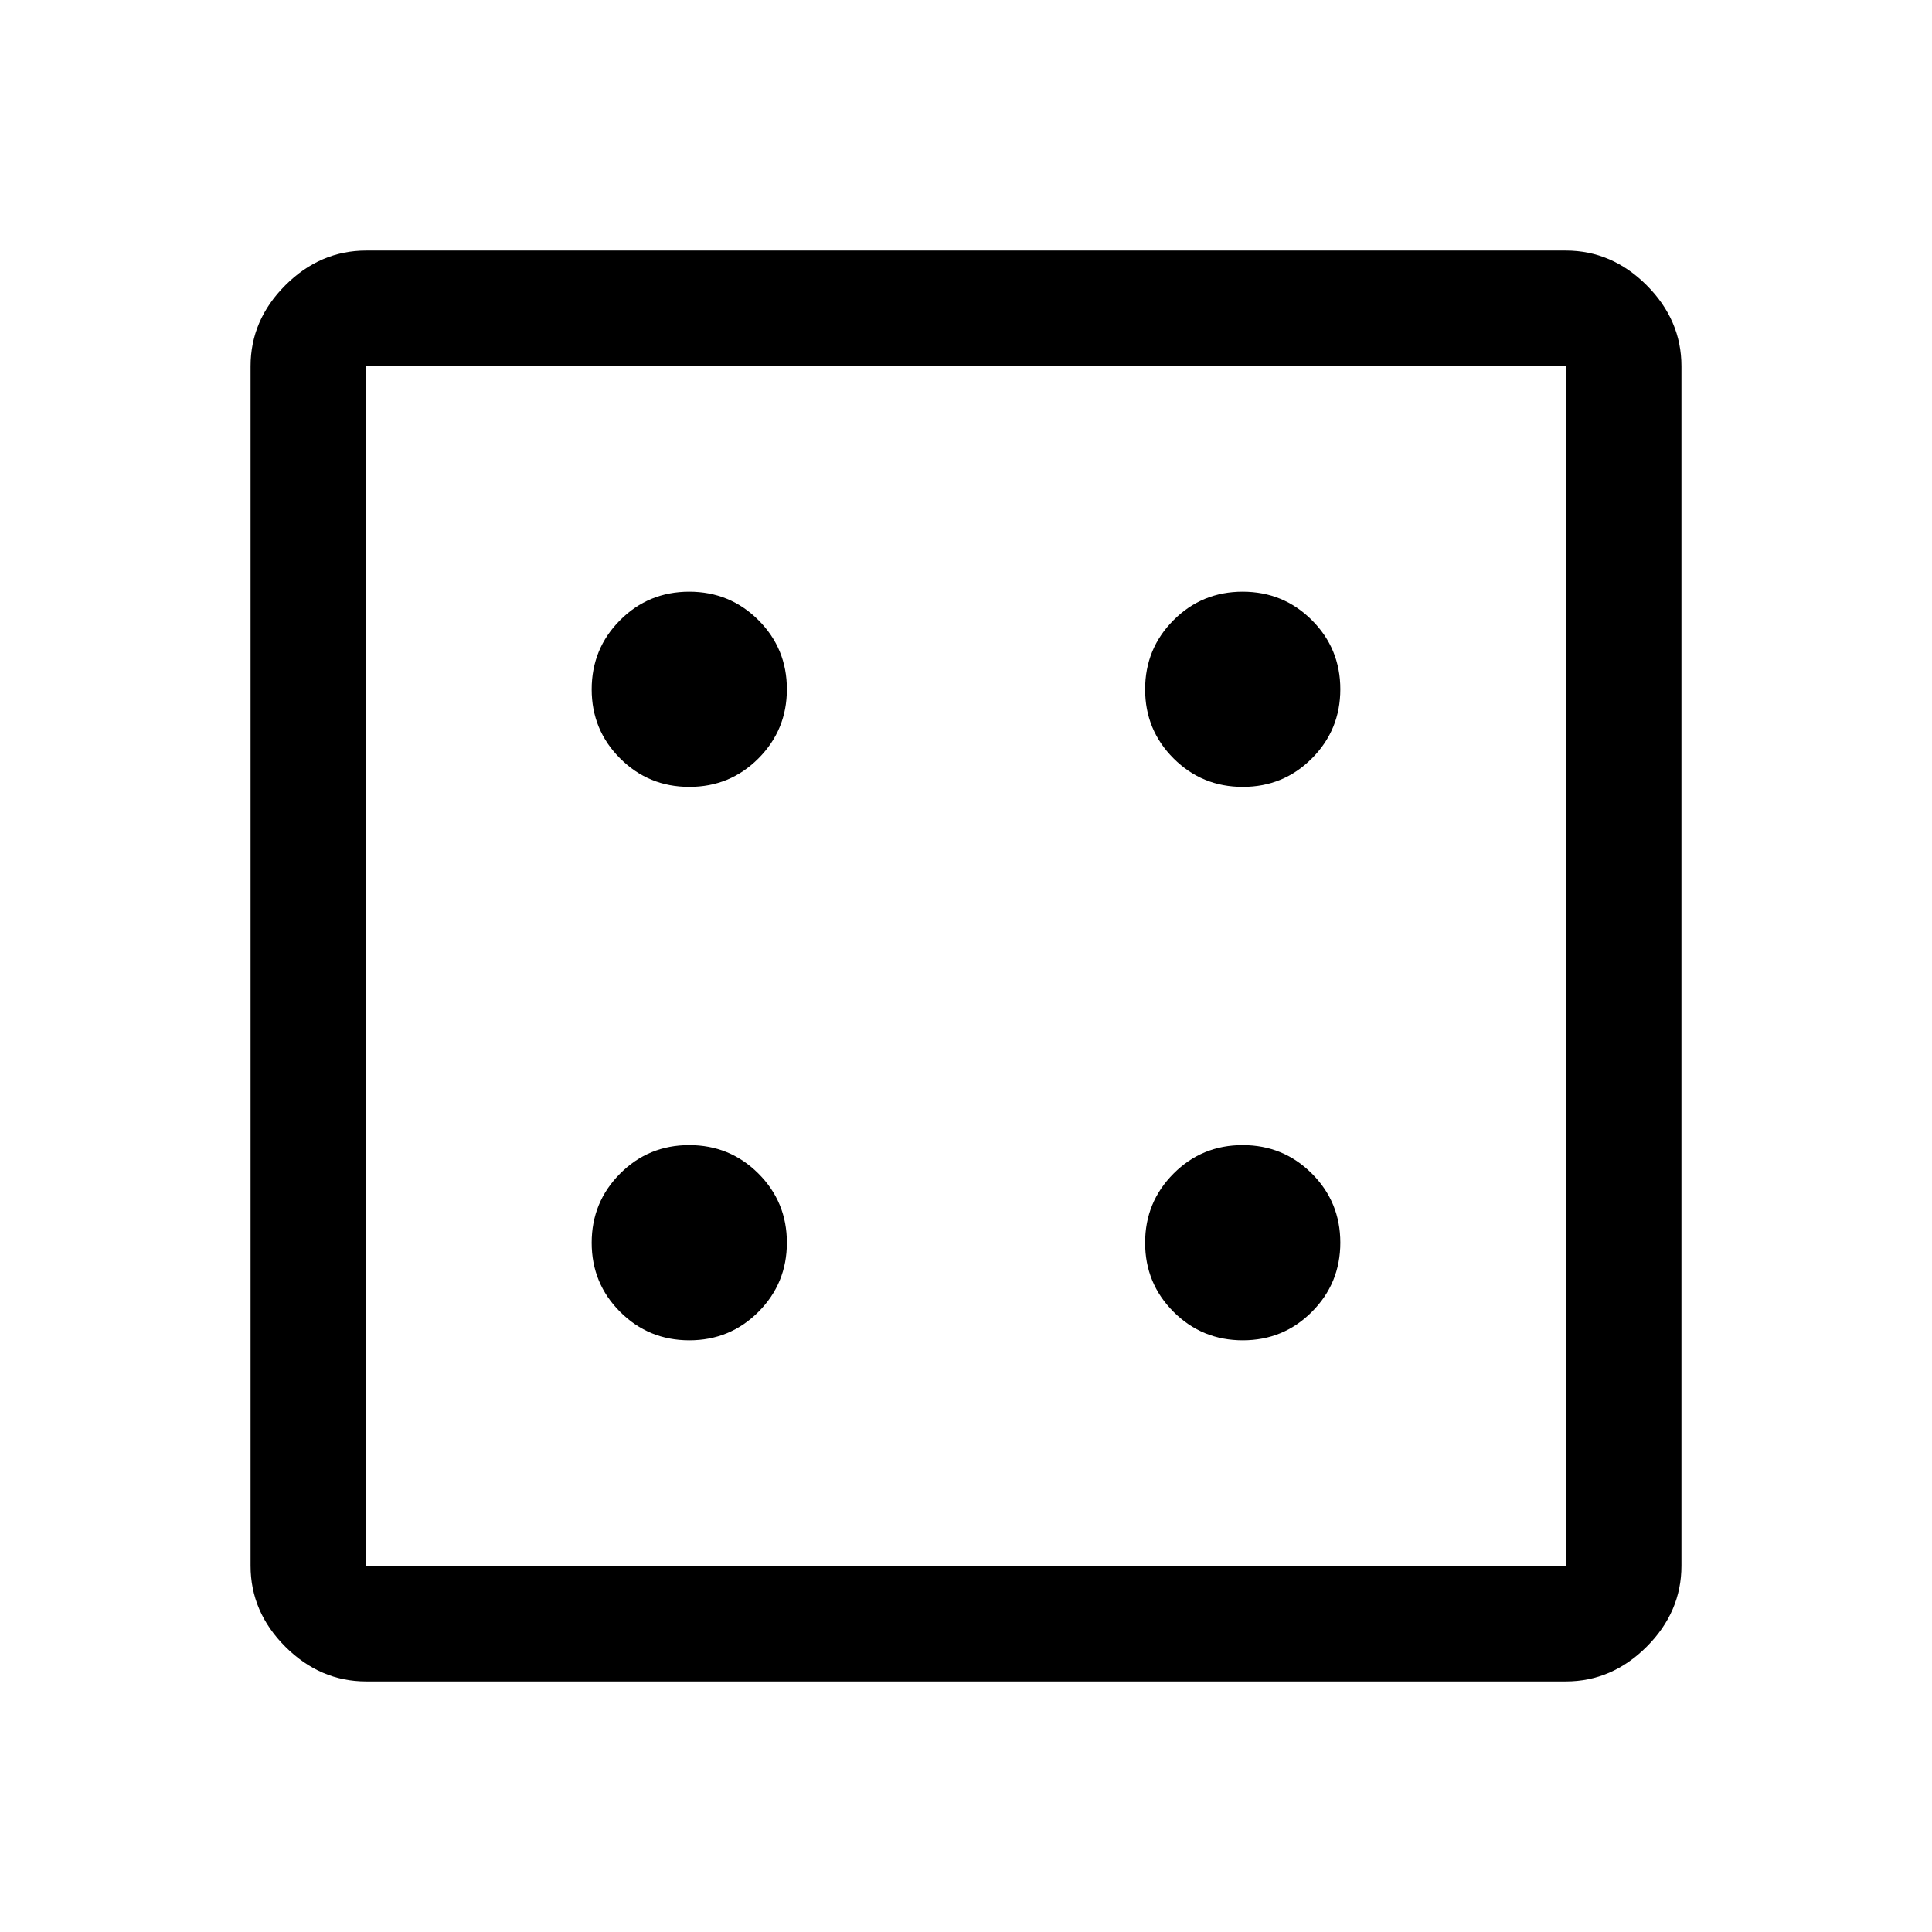 <svg xmlns="http://www.w3.org/2000/svg" height="48" viewBox="0 96 960 960" width="48"><path d="M342.529 762q20.221 0 34.346-14.154Q391 733.691 391 713.471q0-20.221-14.154-34.346Q362.691 665 342.471 665q-20.221 0-34.346 14.154Q294 693.309 294 713.529q0 20.221 14.154 34.346Q322.309 762 342.529 762Zm0-275q20.221 0 34.346-14.154Q391 458.691 391 438.471q0-20.221-14.154-34.346Q362.691 390 342.471 390q-20.221 0-34.346 14.154Q294 418.309 294 438.529q0 20.221 14.154 34.346Q322.309 487 342.529 487Zm275 275q20.221 0 34.346-14.154Q666 733.691 666 713.471q0-20.221-14.154-34.346Q637.691 665 617.471 665q-20.221 0-34.346 14.154Q569 693.309 569 713.529q0 20.221 14.154 34.346Q597.309 762 617.529 762Zm0-275q20.221 0 34.346-14.154Q666 458.691 666 438.471q0-20.221-14.154-34.346Q637.691 390 617.471 390q-20.221 0-34.346 14.154Q569 418.309 569 438.529q0 20.221 14.154 34.346Q597.309 487 617.529 487ZM182 931.5q-22.969 0-40.234-17.266Q124.5 896.969 124.5 874V278q0-22.969 17.266-40.234Q159.031 220.5 182 220.5h596q22.969 0 40.234 17.266Q835.5 255.031 835.5 278v596q0 22.969-17.266 40.234Q800.969 931.5 778 931.5H182Zm0-57.5h596V278H182v596Zm0-596v596-596Z"/></svg>